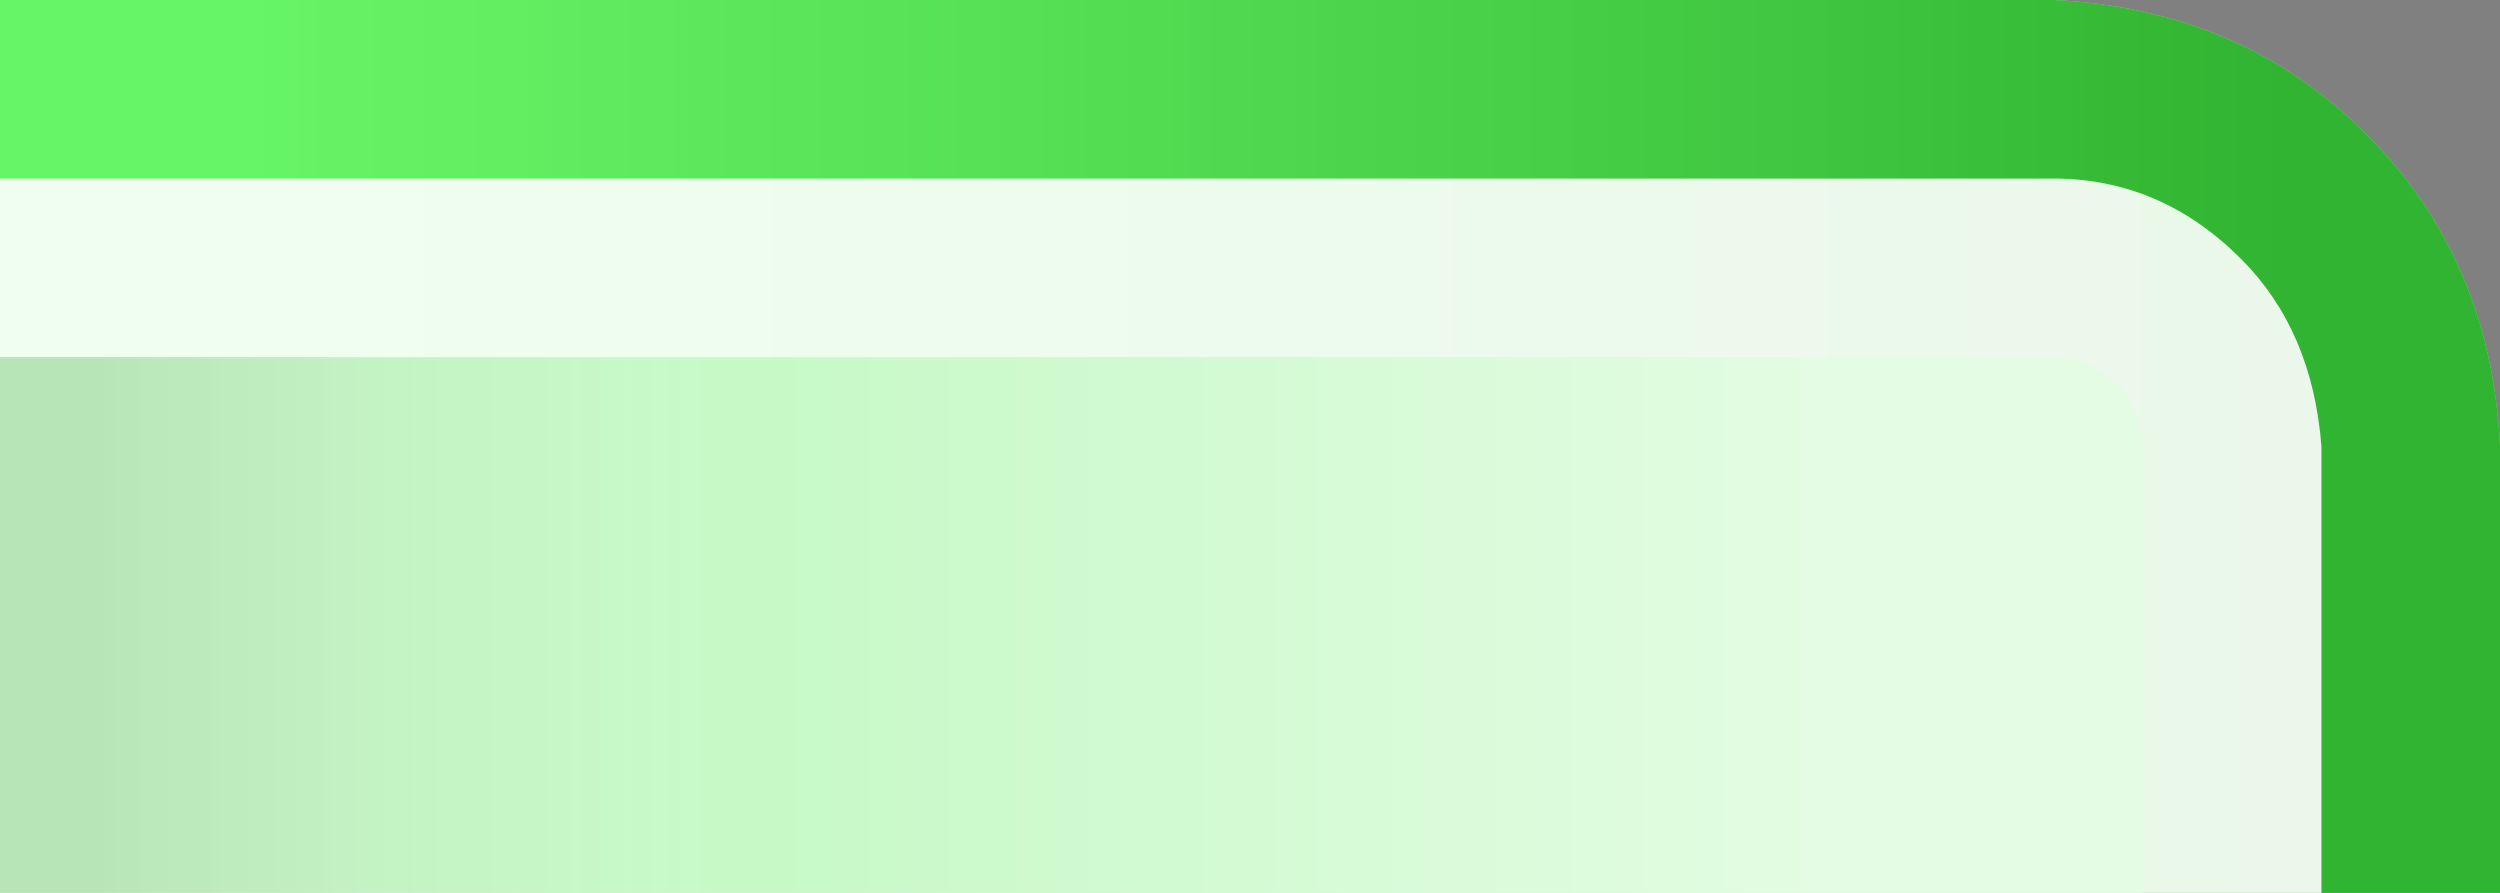 <?xml version="1.0" encoding="UTF-8" standalone="no"?>
<svg xmlns:ffdec="https://www.free-decompiler.com/flash" xmlns:xlink="http://www.w3.org/1999/xlink" ffdec:objectType="frame" height="10.0px" width="28.0px" xmlns="http://www.w3.org/2000/svg">
  <rect width="100%" height="100%" fill="#808080" stroke="none"/>
  <g transform="matrix(2.0, 0.0, 0.0, 2.0, -2.0, 0.0)">
    <use ffdec:characterId="218" height="5.0" transform="matrix(1.0, 0.0, 0.0, 1.0, 1.0, 0.0)" width="14.0" xlink:href="#shape0"/>
    <use ffdec:characterId="225" height="5.0" transform="matrix(1.0, 0.0, 0.0, 1.0, 1.0, 0.0)" width="14.0" xlink:href="#sprite0"/>
    <use ffdec:characterId="219" height="5.0" transform="matrix(1.0, 0.0, 0.0, 1.0, 1.0, 0.0)" width="14.0" xlink:href="#shape2"/>
    <use ffdec:characterId="220" height="4.0" transform="matrix(1.0, 0.0, 0.0, 1.0, 1.0, 1.0)" width="13.0" xlink:href="#shape3"/>
    <use ffdec:characterId="221" height="3.0" transform="matrix(1.0, 0.0, 0.0, 1.0, 1.0, 2.0)" width="12.0" xlink:href="#shape4"/>
    <use ffdec:characterId="227" height="3.0" transform="matrix(1.0, 0.0, 0.0, 1.0, 1.0, 2.0)" width="12.0" xlink:href="#sprite1"/>
    <use ffdec:characterId="222" height="3.0" transform="matrix(1.0, 0.0, 0.0, 1.0, 1.0, 2.0)" width="12.0" xlink:href="#shape6"/>
  </g>
  <defs>
    <g id="shape0" transform="matrix(1.0, 0.0, 0.0, 1.0, 0.0, 0.0)">
      <path d="M13.25 0.75 Q13.95 1.45 14.0 2.5 L14.0 5.0 0.0 5.0 0.0 0.0 11.5 0.0 Q12.55 0.05 13.25 0.75" fill="#cccccc" fill-rule="evenodd" stroke="none"/>
    </g>
    <g id="sprite0" transform="matrix(1.0, 0.0, 0.0, 1.0, 0.0, 0.0)">
      <use ffdec:characterId="224" height="5.0" transform="matrix(1.0, 0.0, 0.0, 1.0, 0.0, 0.0)" width="14.0" xlink:href="#shape1"/>
    </g>
    <g id="shape1" transform="matrix(1.0, 0.0, 0.0, 1.0, 0.0, 0.0)">
      <path d="M0.0 5.0 L0.0 0.0 11.5 0.0 Q12.55 0.05 13.25 0.75 13.95 1.45 14.0 2.5 L14.0 5.0 0.0 5.0" fill="#00ff00" fill-opacity="0.749" fill-rule="evenodd" stroke="none"/>
    </g>
    <g id="shape2" transform="matrix(1.0, 0.0, 0.0, 1.0, 0.0, 0.0)">
      <path d="M14.0 5.0 L0.0 5.0 0.0 0.0 11.5 0.0 Q12.55 0.05 13.25 0.75 13.95 1.45 14.0 2.5 L14.0 5.0" fill="url(#gradient0)" fill-rule="evenodd" stroke="none"/>
    </g>
    <linearGradient gradientTransform="matrix(0.007, 0.0, 0.0, 0.003, 7.05, 2.5)" gradientUnits="userSpaceOnUse" id="gradient0" spreadMethod="pad" x1="-819.2" x2="819.2">
      <stop offset="0.0" stop-color="#ffffff" stop-opacity="0.251"/>
      <stop offset="1.0" stop-color="#2d2d2d" stop-opacity="0.314"/>
    </linearGradient>
    <g id="shape3" transform="matrix(1.0, 0.0, 0.0, 1.0, 0.0, 0.0)">
      <path d="M13.0 1.5 L13.0 4.0 0.0 4.0 0.0 0.0 11.5 0.0 Q12.1 0.0 12.55 0.45 12.95 0.85 13.0 1.5" fill="#ffffff" fill-opacity="0.898" fill-rule="evenodd" stroke="none"/>
    </g>
    <g id="shape4" transform="matrix(1.0, 0.0, 0.0, 1.0, 0.0, 0.0)">
      <path d="M0.0 0.0 L11.5 0.0 Q11.95 0.05 12.0 0.5 L12.0 1.25 12.0 2.4 12.0 3.0 0.0 3.0 0.0 0.0" fill="#f7f7f7" fill-rule="evenodd" stroke="none"/>
    </g>
    <g id="sprite1" transform="matrix(1.0, 0.0, 0.0, 1.0, 0.0, 0.0)">
      <use ffdec:characterId="226" height="3.0" transform="matrix(1.0, 0.0, 0.0, 1.0, 0.0, 0.0)" width="12.0" xlink:href="#shape5"/>
    </g>
    <g id="shape5" transform="matrix(1.0, 0.0, 0.0, 1.0, 0.0, 0.0)">
      <path d="M12.0 3.0 L0.0 3.0 0.0 0.0 11.5 0.0 Q11.95 0.05 12.0 0.5 L12.0 1.25 12.0 2.4 12.0 3.0" fill="#00ff00" fill-opacity="0.196" fill-rule="evenodd" stroke="none"/>
    </g>
    <g id="shape6" transform="matrix(1.0, 0.0, 0.0, 1.0, 0.0, 0.0)">
      <path d="M0.0 0.0 L11.5 0.0 Q11.95 0.05 12.0 0.5 L12.0 1.25 12.0 2.4 12.0 3.0 0.0 3.0 0.0 0.0" fill="url(#gradient1)" fill-rule="evenodd" stroke="none"/>
    </g>
    <linearGradient gradientTransform="matrix(-0.007, 0.0, 0.0, -0.002, 6.3, 1.5)" gradientUnits="userSpaceOnUse" id="gradient1" spreadMethod="pad" x1="-819.2" x2="819.2">
      <stop offset="0.165" stop-color="#ffffff" stop-opacity="0.498"/>
      <stop offset="0.671" stop-color="#ffffff" stop-opacity="0.0"/>
      <stop offset="1.0" stop-color="#2d2d2d" stop-opacity="0.098"/>
    </linearGradient>
  </defs>
</svg>
